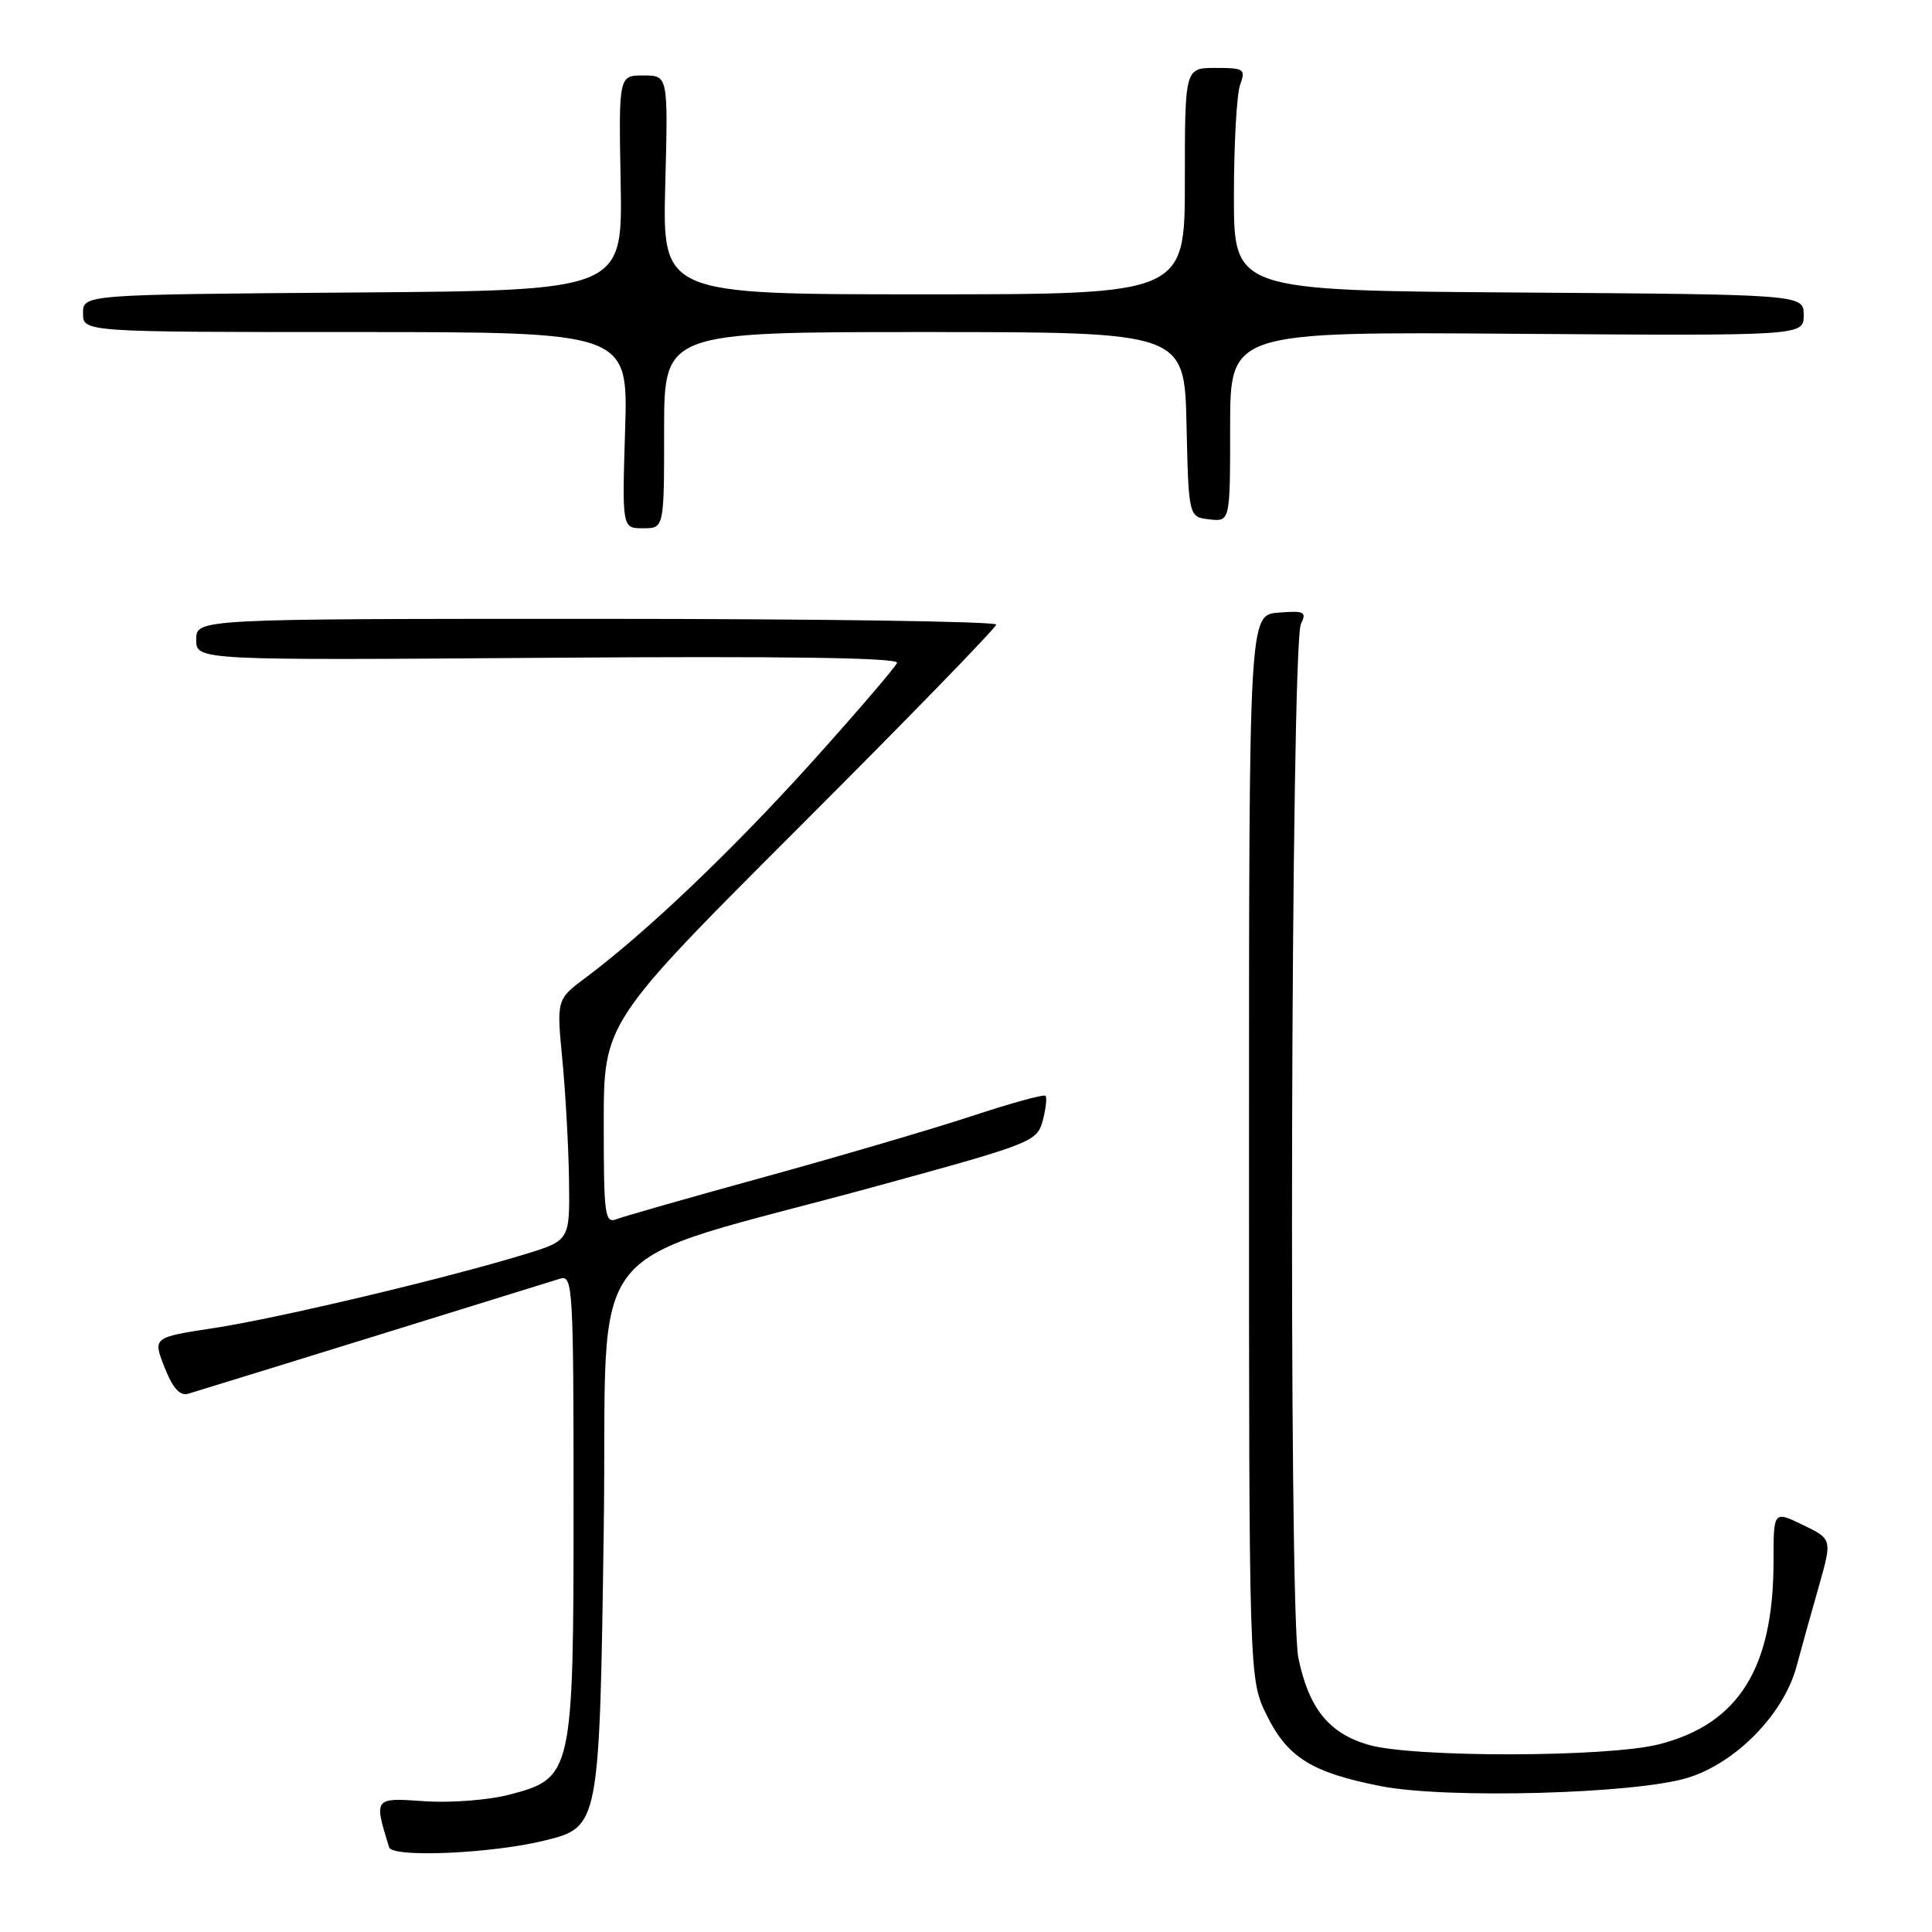 <?xml version="1.0" encoding="UTF-8" standalone="no"?>
<!DOCTYPE svg PUBLIC "-//W3C//DTD SVG 1.1//EN" "http://www.w3.org/Graphics/SVG/1.1/DTD/svg11.dtd" >
<svg xmlns="http://www.w3.org/2000/svg" xmlns:xlink="http://www.w3.org/1999/xlink" version="1.1" viewBox="0 0 256 256">
 <g >
 <path fill="currentColor"
d=" M 72.25 243.86 C 79.42 242.07 79.44 241.96 80.00 202.59 C 80.57 162.52 76.06 168.16 116.45 157.09 C 136.79 151.52 137.42 151.27 138.17 148.48 C 138.59 146.89 138.75 145.42 138.53 145.20 C 138.31 144.97 133.94 146.18 128.81 147.87 C 123.69 149.56 111.40 153.17 101.50 155.90 C 91.60 158.62 82.71 161.16 81.75 161.53 C 80.14 162.16 80.00 161.17 80.00 148.85 C 80.00 135.49 80.00 135.49 106.00 109.50 C 120.30 95.21 132.00 83.17 132.00 82.76 C 132.00 82.34 108.15 82.00 79.00 82.00 C 26.00 82.00 26.00 82.00 26.00 84.75 C 26.00 87.50 26.00 87.50 72.61 87.16 C 103.92 86.93 119.11 87.15 118.86 87.83 C 118.66 88.39 113.59 94.30 107.60 100.96 C 97.06 112.65 85.69 123.50 77.62 129.53 C 73.74 132.43 73.74 132.43 74.52 140.47 C 74.94 144.88 75.34 152.07 75.40 156.44 C 75.50 164.37 75.50 164.37 69.50 166.21 C 59.11 169.39 36.83 174.68 28.37 175.97 C 20.24 177.21 20.24 177.21 21.80 181.17 C 22.88 183.93 23.84 185.00 24.93 184.68 C 26.25 184.30 68.89 171.10 74.25 169.42 C 75.89 168.90 76.00 170.77 76.00 199.18 C 76.00 235.06 75.87 235.62 67.50 237.80 C 64.75 238.52 59.69 238.91 56.26 238.67 C 49.52 238.20 49.52 238.19 51.56 244.78 C 52.00 246.19 65.30 245.60 72.25 243.86 Z  M 223.62 235.57 C 230.01 233.61 236.33 227.15 238.04 220.85 C 238.68 218.46 240.01 213.67 241.00 210.22 C 242.78 203.94 242.78 203.94 238.89 202.06 C 235.00 200.18 235.00 200.18 235.00 206.91 C 235.00 221.04 230.38 228.42 219.86 231.12 C 213.06 232.87 187.18 232.91 181.30 231.19 C 176.07 229.65 173.42 226.36 172.04 219.68 C 170.72 213.33 171.04 85.44 172.38 82.68 C 173.17 81.06 172.84 80.90 169.38 81.18 C 165.50 81.50 165.50 81.50 165.50 152.00 C 165.50 222.50 165.50 222.50 167.85 227.28 C 170.62 232.89 173.83 234.88 183.00 236.68 C 191.72 238.38 216.70 237.70 223.62 235.57 Z  M 88.00 57.00 C 88.00 44.00 88.00 44.00 122.47 44.00 C 156.94 44.00 156.94 44.00 157.22 56.25 C 157.50 68.50 157.50 68.50 160.25 68.82 C 163.00 69.13 163.00 69.13 163.00 56.54 C 163.00 43.95 163.00 43.95 201.00 44.23 C 239.00 44.50 239.00 44.50 239.00 41.76 C 239.00 39.02 239.00 39.02 201.25 38.76 C 163.50 38.50 163.50 38.50 163.50 26.00 C 163.50 19.12 163.87 12.49 164.32 11.25 C 165.08 9.15 164.86 9.00 161.07 9.00 C 157.00 9.00 157.00 9.00 157.00 24.00 C 157.00 39.00 157.00 39.00 122.39 39.00 C 87.78 39.00 87.78 39.00 88.15 24.50 C 88.53 10.00 88.53 10.00 85.26 10.00 C 81.98 10.00 81.98 10.00 82.24 24.25 C 82.50 38.50 82.50 38.50 46.75 38.76 C 11.00 39.03 11.00 39.03 11.00 41.51 C 11.00 44.00 11.00 44.00 47.12 44.00 C 83.24 44.00 83.24 44.00 82.83 57.00 C 82.43 70.00 82.43 70.00 85.21 70.00 C 88.00 70.00 88.00 70.00 88.00 57.00 Z "/>
</g>
</svg>